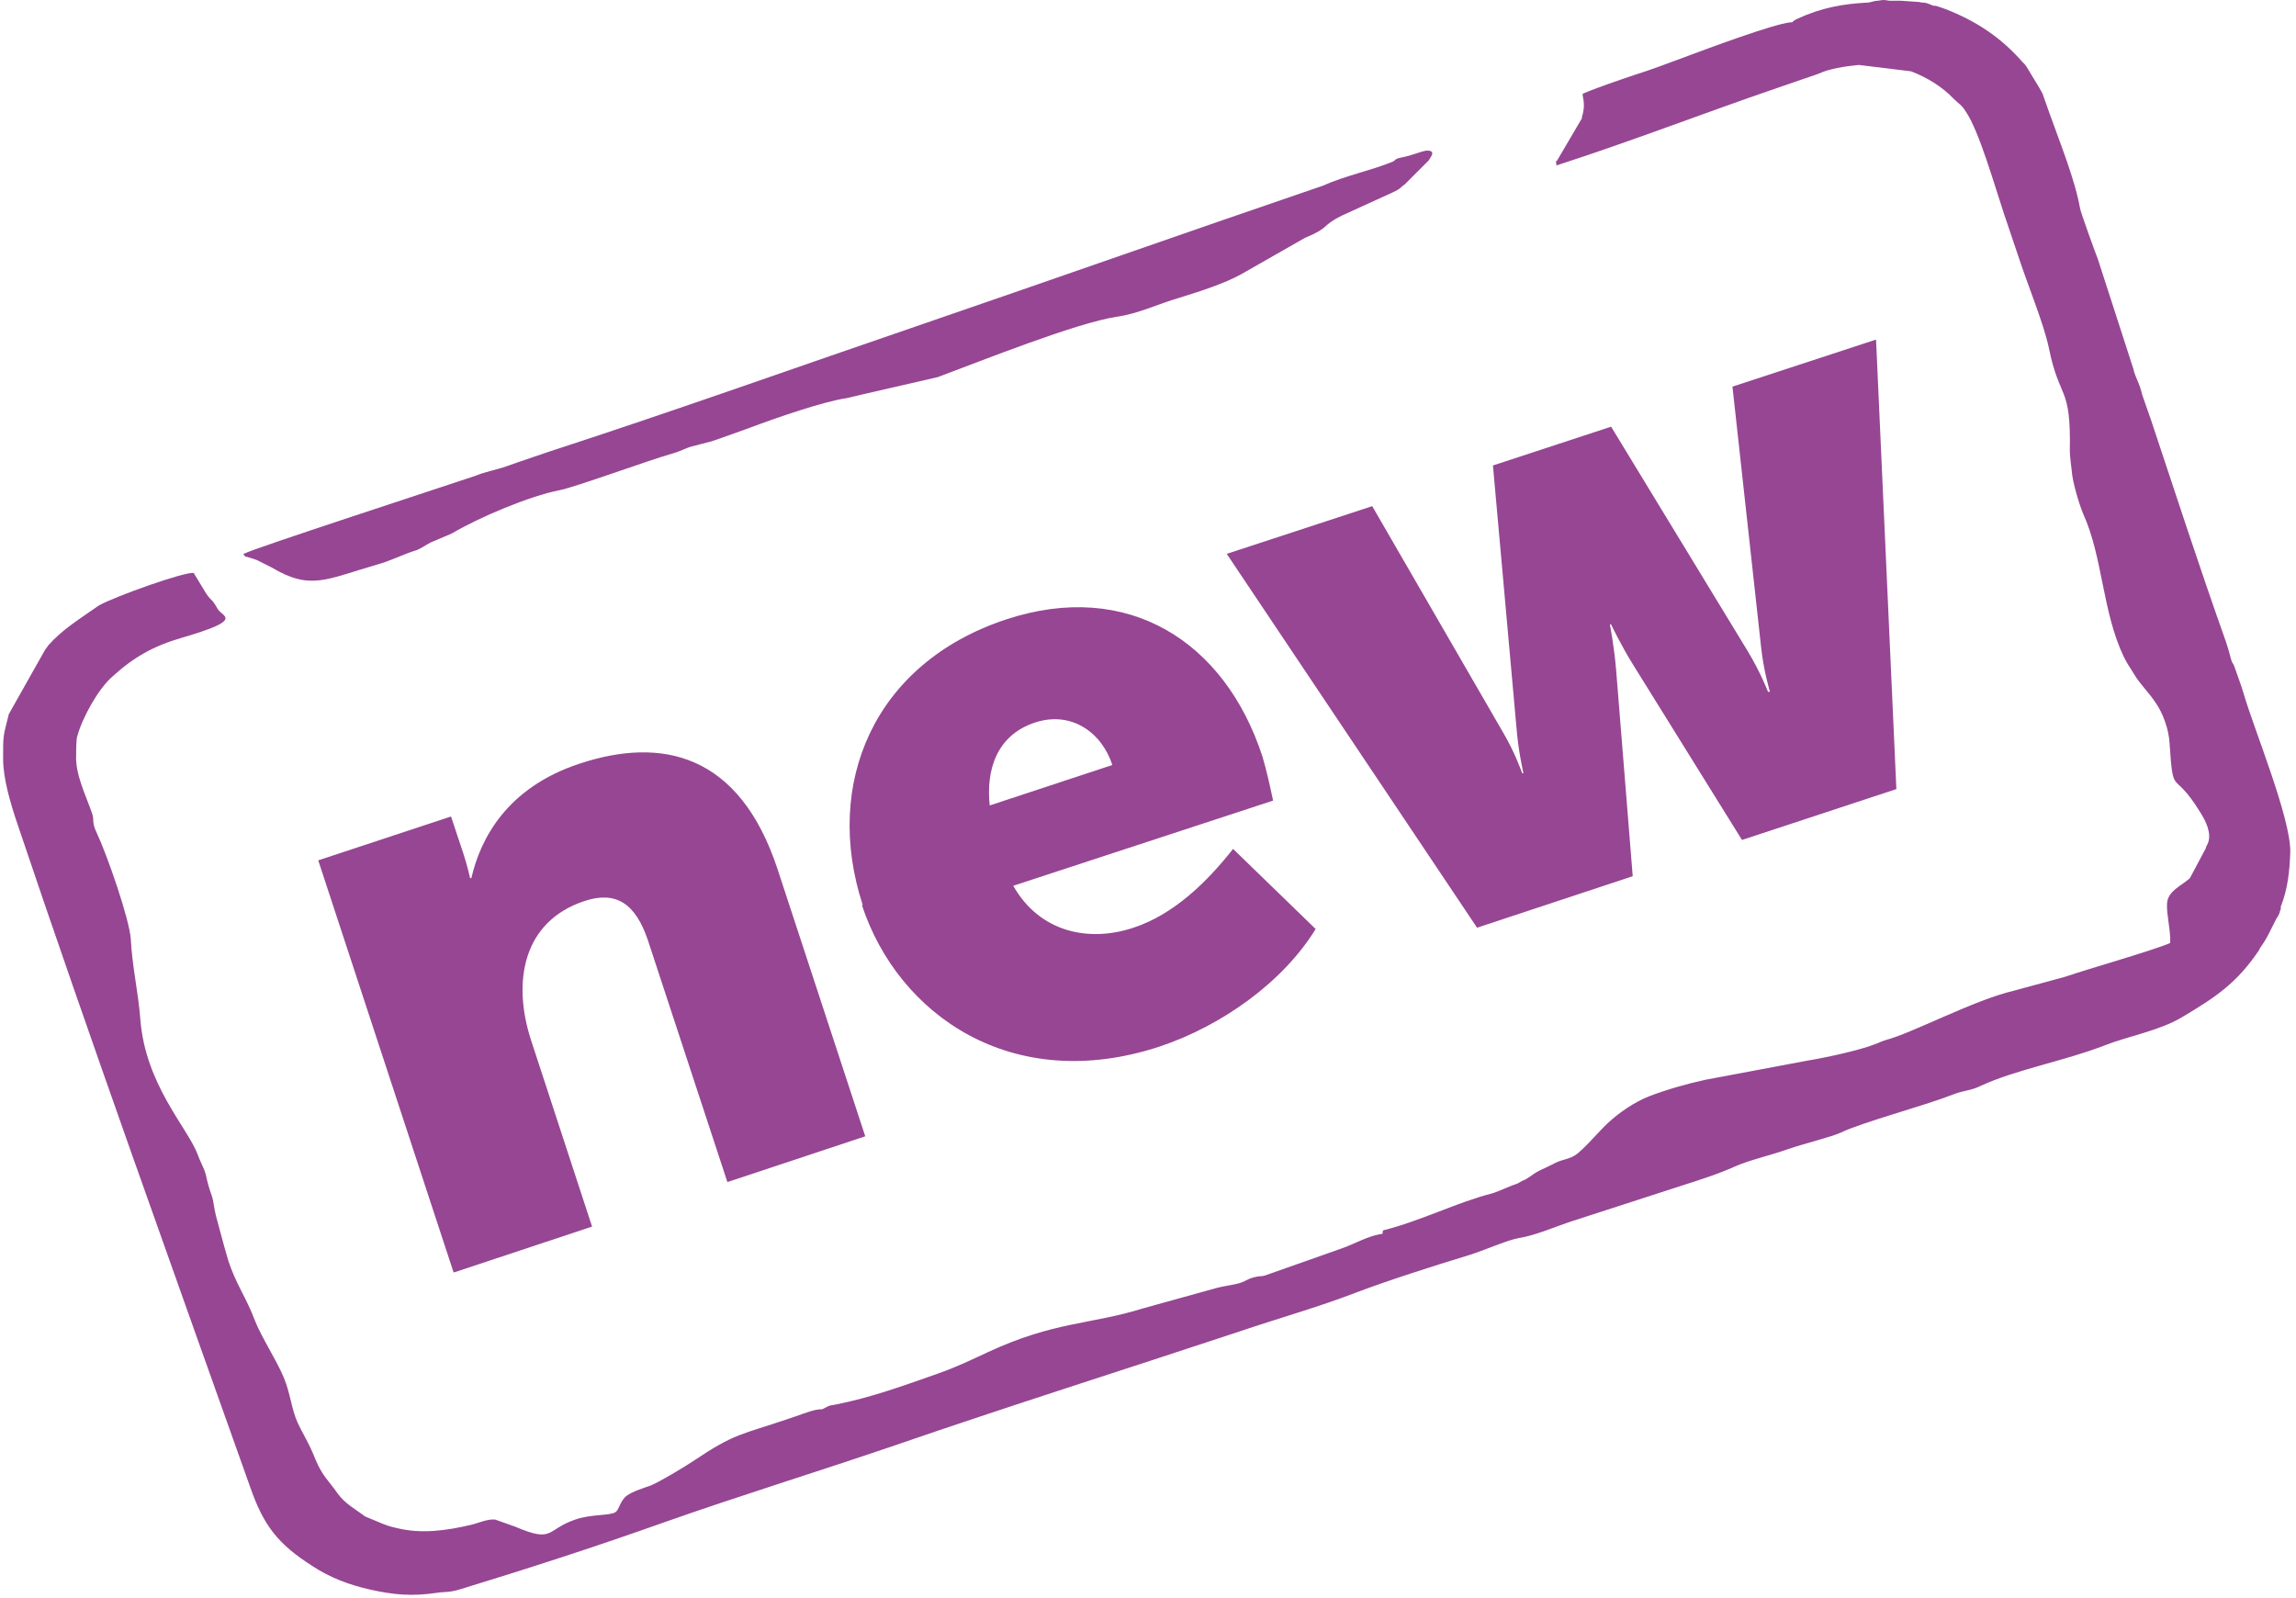 <svg width="240" height="167" viewBox="0 0 240 167" fill="none" xmlns="http://www.w3.org/2000/svg">
<path fill-rule="evenodd" clip-rule="evenodd" d="M25.43 57.898C25.828 58.429 25.43 58.031 26.094 58.297C26.359 58.363 26.559 58.429 26.891 58.562L28.352 59.294C32.469 61.753 34.063 60.556 39.376 59.028C40.837 58.629 42.099 57.964 43.361 57.566C43.892 57.433 44.489 56.967 45.021 56.702L47.212 55.771C50.134 54.043 55.381 51.85 58.436 51.252C59.963 50.986 67.733 48.128 70.323 47.397C71.253 47.131 71.585 46.865 72.316 46.666C72.78 46.533 73.644 46.334 74.374 46.134C75.769 45.669 77.363 45.071 78.492 44.672C81.148 43.675 86.129 41.947 88.52 41.615L89.914 41.282L98.016 39.422C102.665 37.694 112.428 33.772 116.744 33.108C119.069 32.775 120.995 31.778 123.319 31.114C125.444 30.449 127.968 29.652 129.761 28.655L136.402 24.866C139.125 23.737 137.996 23.67 140.254 22.54L145.5 20.148C146.629 19.616 146.297 19.616 146.828 19.284L149.352 16.758C149.618 16.293 149.95 15.961 149.485 15.761C149.485 15.761 149.418 15.761 149.352 15.761C148.887 15.628 147.824 16.226 146.363 16.492C145.699 16.625 145.899 16.825 145.434 16.957C143.309 17.822 140.652 18.353 138.261 19.417C124.249 24.202 110.502 29.053 96.555 33.839C83.539 38.292 70.522 42.944 57.44 47.197C56.111 47.663 54.65 48.128 52.99 48.726C51.861 49.125 50.666 49.324 49.736 49.723C45.751 51.052 26.227 57.433 25.629 57.831L25.43 57.898Z" fill="#964693"/>
<path fill-rule="evenodd" clip-rule="evenodd" d="M165.421 9.847C165.62 10.844 165.62 11.375 165.355 12.239C165.355 12.239 165.355 12.306 165.355 12.372L162.698 16.892C162.698 16.892 162.565 16.426 162.698 17.29C170.535 14.765 178.039 11.84 185.809 9.182L190.059 7.72C191.188 7.188 192.849 6.922 194.31 6.789L199.755 7.454C201.349 8.052 203.009 9.049 204.205 10.312C204.736 10.844 205.068 10.976 205.467 11.641C206.861 13.635 208.521 19.483 209.451 22.275C209.982 23.87 210.514 25.399 211.045 26.994C211.908 29.652 213.635 33.839 214.166 36.365C215.295 41.947 216.491 40.153 216.358 47.132C216.358 47.663 216.491 48.66 216.557 49.192C216.624 50.322 217.288 52.581 217.753 53.711C219.811 58.231 219.745 63.946 222.003 68.665C222.468 69.596 222.601 69.662 223.065 70.46C223.796 71.656 224.526 72.254 225.323 73.45C226.12 74.58 226.718 76.308 226.784 77.704C227.183 83.552 227.116 80.229 229.972 84.882C230.57 85.812 231.234 87.141 230.769 88.205C230.769 88.205 230.57 88.537 230.57 88.67L228.91 91.794C228.046 92.591 226.585 93.123 226.519 94.452C226.452 95.582 226.917 97.31 226.851 98.573C224.991 99.37 218.417 101.231 215.893 102.095L210.514 103.557C206.264 104.554 199.888 108.01 197.032 108.741C196.435 108.941 196.435 109.007 195.837 109.207C194.31 109.805 190.591 110.602 188.93 110.868L178.305 112.862C176.445 113.261 174.32 113.859 172.394 114.59C170.867 115.188 169.206 116.318 168.011 117.448C167.148 118.245 165.487 120.239 164.624 120.771C163.894 121.236 163.229 121.17 162.3 121.701C161.702 122.034 160.706 122.366 159.975 122.964L159.444 123.296C158.913 123.496 158.846 123.629 158.514 123.762C157.651 124.028 156.655 124.559 155.924 124.759C152.272 125.689 148.553 127.616 144.568 128.613C144.435 129.012 144.701 128.946 144.236 129.012C142.841 129.278 141.779 129.943 140.318 130.474L132.216 133.332C131.751 133.465 131.751 133.332 131.02 133.532C130.489 133.664 130.29 133.864 129.758 134.063C128.962 134.329 128.098 134.396 127.301 134.595L119.398 136.788C114.086 138.45 110.167 138.117 103.194 141.374C101.468 142.172 100.139 142.836 98.081 143.567C94.495 144.83 91.041 146.093 87.322 146.824C86.724 146.957 86.857 146.824 86.26 147.156C85.529 147.488 86.26 147.223 85.396 147.355C84.599 147.488 83.338 148.02 82.474 148.286C77.427 150.014 76.896 149.748 72.446 152.739C71.45 153.404 68.993 154.866 68.063 155.264C67.332 155.53 66.204 155.863 65.539 156.328C64.809 156.86 64.743 157.79 64.344 158.056C63.813 158.455 61.754 158.255 60.094 158.853C57.039 159.917 57.902 161.312 53.851 159.584L51.792 158.853C51.062 158.72 49.867 159.252 49.269 159.385C46.745 159.983 44.022 160.382 41.432 159.717C40.768 159.584 40.237 159.385 39.772 159.186L38.178 158.521C37.116 157.724 36.053 157.192 35.256 156.062C34.327 154.733 33.729 154.334 32.998 152.606C32.201 150.612 31.736 150.08 31.072 148.618C30.475 147.289 30.342 145.628 29.678 144.032C28.881 142.105 27.353 139.845 26.623 137.984C25.759 135.658 24.631 134.196 23.834 131.671C23.435 130.341 22.97 128.547 22.572 127.085C22.372 126.287 22.306 125.49 22.173 125.091C21.841 124.16 21.708 123.695 21.509 122.765C21.31 122.034 20.978 121.568 20.646 120.638C19.583 117.847 15.2 113.394 14.669 106.548C14.47 103.823 13.806 100.965 13.673 98.174C13.54 96.114 11.216 89.401 10.087 87.008C9.555 85.879 9.887 85.746 9.622 85.015C8.958 83.087 7.829 80.894 7.961 78.834C7.961 78.435 7.961 77.172 8.094 76.906C8.626 74.979 10.286 71.988 11.747 70.725C13.938 68.731 15.997 67.535 18.986 66.671C25.627 64.744 23.236 64.478 22.771 63.68C22.041 62.418 22.24 63.016 21.576 62.085L20.247 59.892C19.251 59.759 12.012 62.351 10.352 63.282L10.153 63.415C8.36 64.677 6.5 65.807 5.039 67.469C5.039 67.469 4.774 67.868 4.707 67.934L0.922 74.647C0.324 77.039 0.324 76.773 0.324 79.299C0.324 81.359 1.055 83.885 1.918 86.41C9.157 107.944 18.388 133.598 26.158 155.464C27.553 159.451 29.014 161.379 32.666 163.705C34.459 164.901 36.584 165.699 38.709 166.164C41.1 166.696 43.026 166.895 45.683 166.496C46.546 166.363 46.944 166.496 48.206 166.098C55.379 163.904 62.352 161.645 69.458 159.119C77.361 156.328 85.595 153.802 93.565 151.077C105.519 146.957 117.539 143.168 129.559 139.181C133.477 137.852 137.927 136.589 141.712 135.127C145.033 133.864 149.814 132.335 153.533 131.205C155.061 130.74 157.585 129.61 158.78 129.411C160.507 129.145 162.565 128.215 164.425 127.616L175.914 123.895C177.773 123.296 179.5 122.765 181.426 121.901C182.953 121.236 185.079 120.771 186.938 120.106C188.465 119.575 191.454 118.843 192.45 118.378C194.642 117.315 200.951 115.653 204.205 114.391C205.201 113.992 206.064 113.992 206.994 113.527C210.713 111.799 215.694 110.935 220.011 109.273C222.335 108.343 225.722 107.744 228.046 106.349C231.632 104.222 233.824 102.76 236.148 99.304C236.148 99.304 236.148 99.237 236.215 99.171C236.215 99.171 236.215 99.104 236.281 99.038C237.012 98.041 237.344 97.177 237.941 96.047C238.074 95.781 238.074 95.914 238.207 95.582C238.406 95.183 238.207 95.449 238.406 95.05V94.784C239.137 92.924 239.336 91.063 239.402 89.069C239.469 85.546 235.617 76.242 234.554 72.586C234.289 71.656 233.89 70.659 233.625 69.861C233.359 69.064 233.359 69.529 233.16 68.731C233.027 68.2 232.894 67.735 232.695 67.136C229.839 59.095 227.515 51.917 224.858 43.941L223.929 41.283C223.597 39.887 223.198 39.488 222.999 38.558L219.28 27.06C219.014 26.395 217.42 22.009 217.42 21.743C216.889 18.752 215.295 14.831 214.233 11.84L213.502 9.78C213.502 9.78 213.237 9.315 213.17 9.182L211.842 6.989C211.444 6.457 211.776 6.856 211.444 6.524C209.186 3.932 206.596 2.204 203.341 0.941C202.943 0.808 202.81 0.741 202.345 0.608C202.08 0.608 202.08 0.608 201.814 0.476C201.548 0.409 201.548 0.343 201.15 0.276C200.818 0.276 200.951 0.276 200.619 0.21L198.693 0.077C198.161 0.077 197.896 0.077 197.497 0.077C196.966 0.01 197.032 -0.056 196.302 0.077C195.903 0.077 195.439 0.276 195.239 0.276C195.239 0.276 195.173 0.276 195.107 0.276C192.649 0.409 190.391 0.808 187.934 1.938C187.071 2.336 187.602 2.336 187.137 2.336C185.278 2.536 178.371 5.128 176.578 5.792C174.785 6.457 172.527 7.321 170.8 7.853C169.605 8.252 166.683 9.248 165.487 9.78L165.421 9.847Z" fill="#964693"/>
<path d="M47.477 133L61.889 128.215L55.513 108.742C53.521 102.628 54.65 96.314 61.092 94.187C64.279 93.124 66.404 94.32 67.733 98.308L76.034 123.563L90.445 118.778L81.281 90.864C77.296 78.768 69.194 76.973 60.56 79.831C52.923 82.357 50.2 87.74 49.271 91.794H49.138C49.138 91.794 48.872 90.532 48.407 89.136L47.145 85.348L33.266 89.933L47.411 133H47.477Z" fill="#964693"/>
<path d="M90.108 94.652C93.893 106.083 105.781 114.457 121.188 109.406C127.763 107.213 134.138 102.627 137.525 97.111L128.892 88.737C126.169 92.193 122.716 95.582 118.465 96.978C113.883 98.506 108.703 97.51 105.914 92.591L133.076 83.686C132.744 82.157 132.411 80.562 131.947 79.033C128.028 67.07 117.934 60.557 105.183 64.744C91.303 69.33 86.057 81.957 90.174 94.585L90.108 94.652ZM103.456 84.217C103.058 80.562 104.121 76.84 108.238 75.511C111.957 74.314 115.145 76.508 116.274 79.964L103.39 84.217H103.456Z" fill="#964693"/>
<path d="M154.396 96.973L170.667 91.59L168.94 70.123C168.741 67.597 168.276 65.271 168.276 65.271H168.409C168.409 65.271 169.405 67.398 170.733 69.524L182.089 87.801L198.227 82.484L196.102 35.496L181.093 40.414L184.082 67.597C184.347 70.123 185.012 72.316 185.012 72.316H184.812C184.812 72.316 184.015 70.255 182.687 68.062L168.409 44.601L156.057 48.656L158.514 76.038C158.713 78.563 159.244 80.823 159.244 80.823H159.111C159.111 80.823 158.381 78.696 157.119 76.569L143.438 52.909L128.23 57.894L154.396 96.973Z" fill="#964693"/>
</svg>
